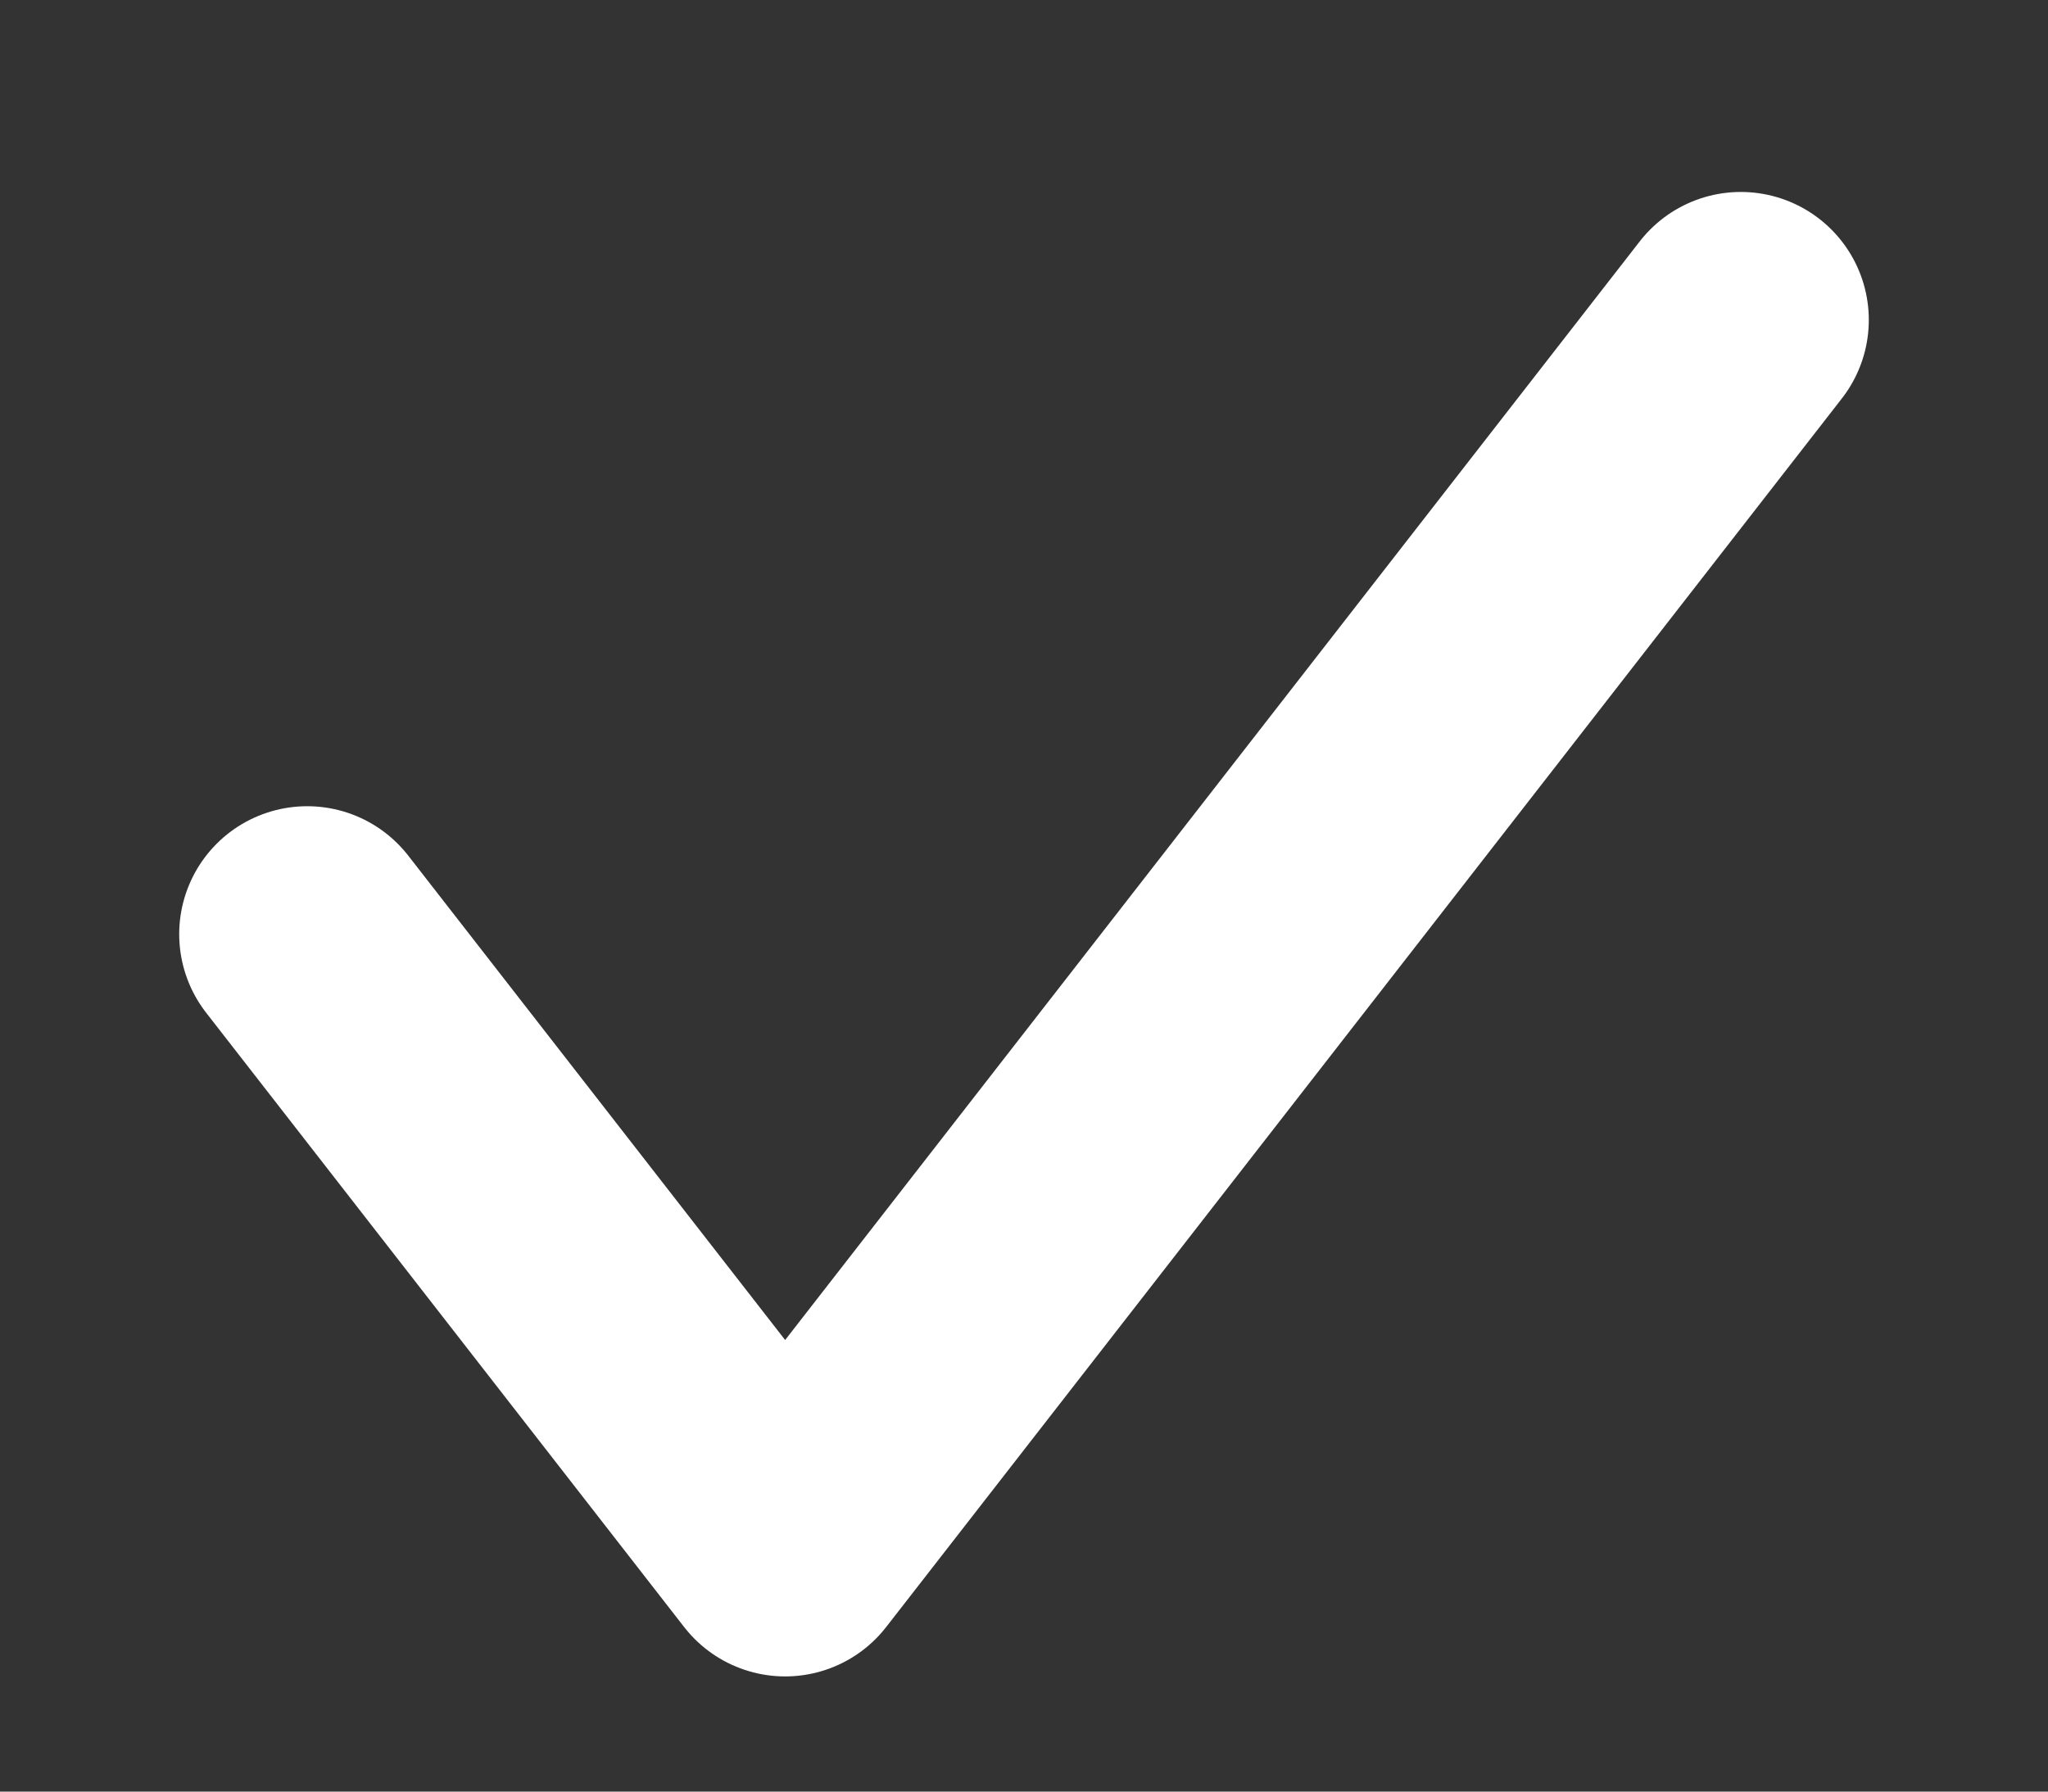 <svg  viewBox="0 0 8 7" fill="none" xmlns="http://www.w3.org/2000/svg">
<rect x="0" y="0" width="8" height="7" fill="#333333" stroke="none"/>
<path d="M6.8 1.25L3.067 6.05L1.2 3.65" stroke="white" stroke-linecap="round" stroke-linejoin="round"/>
</svg>